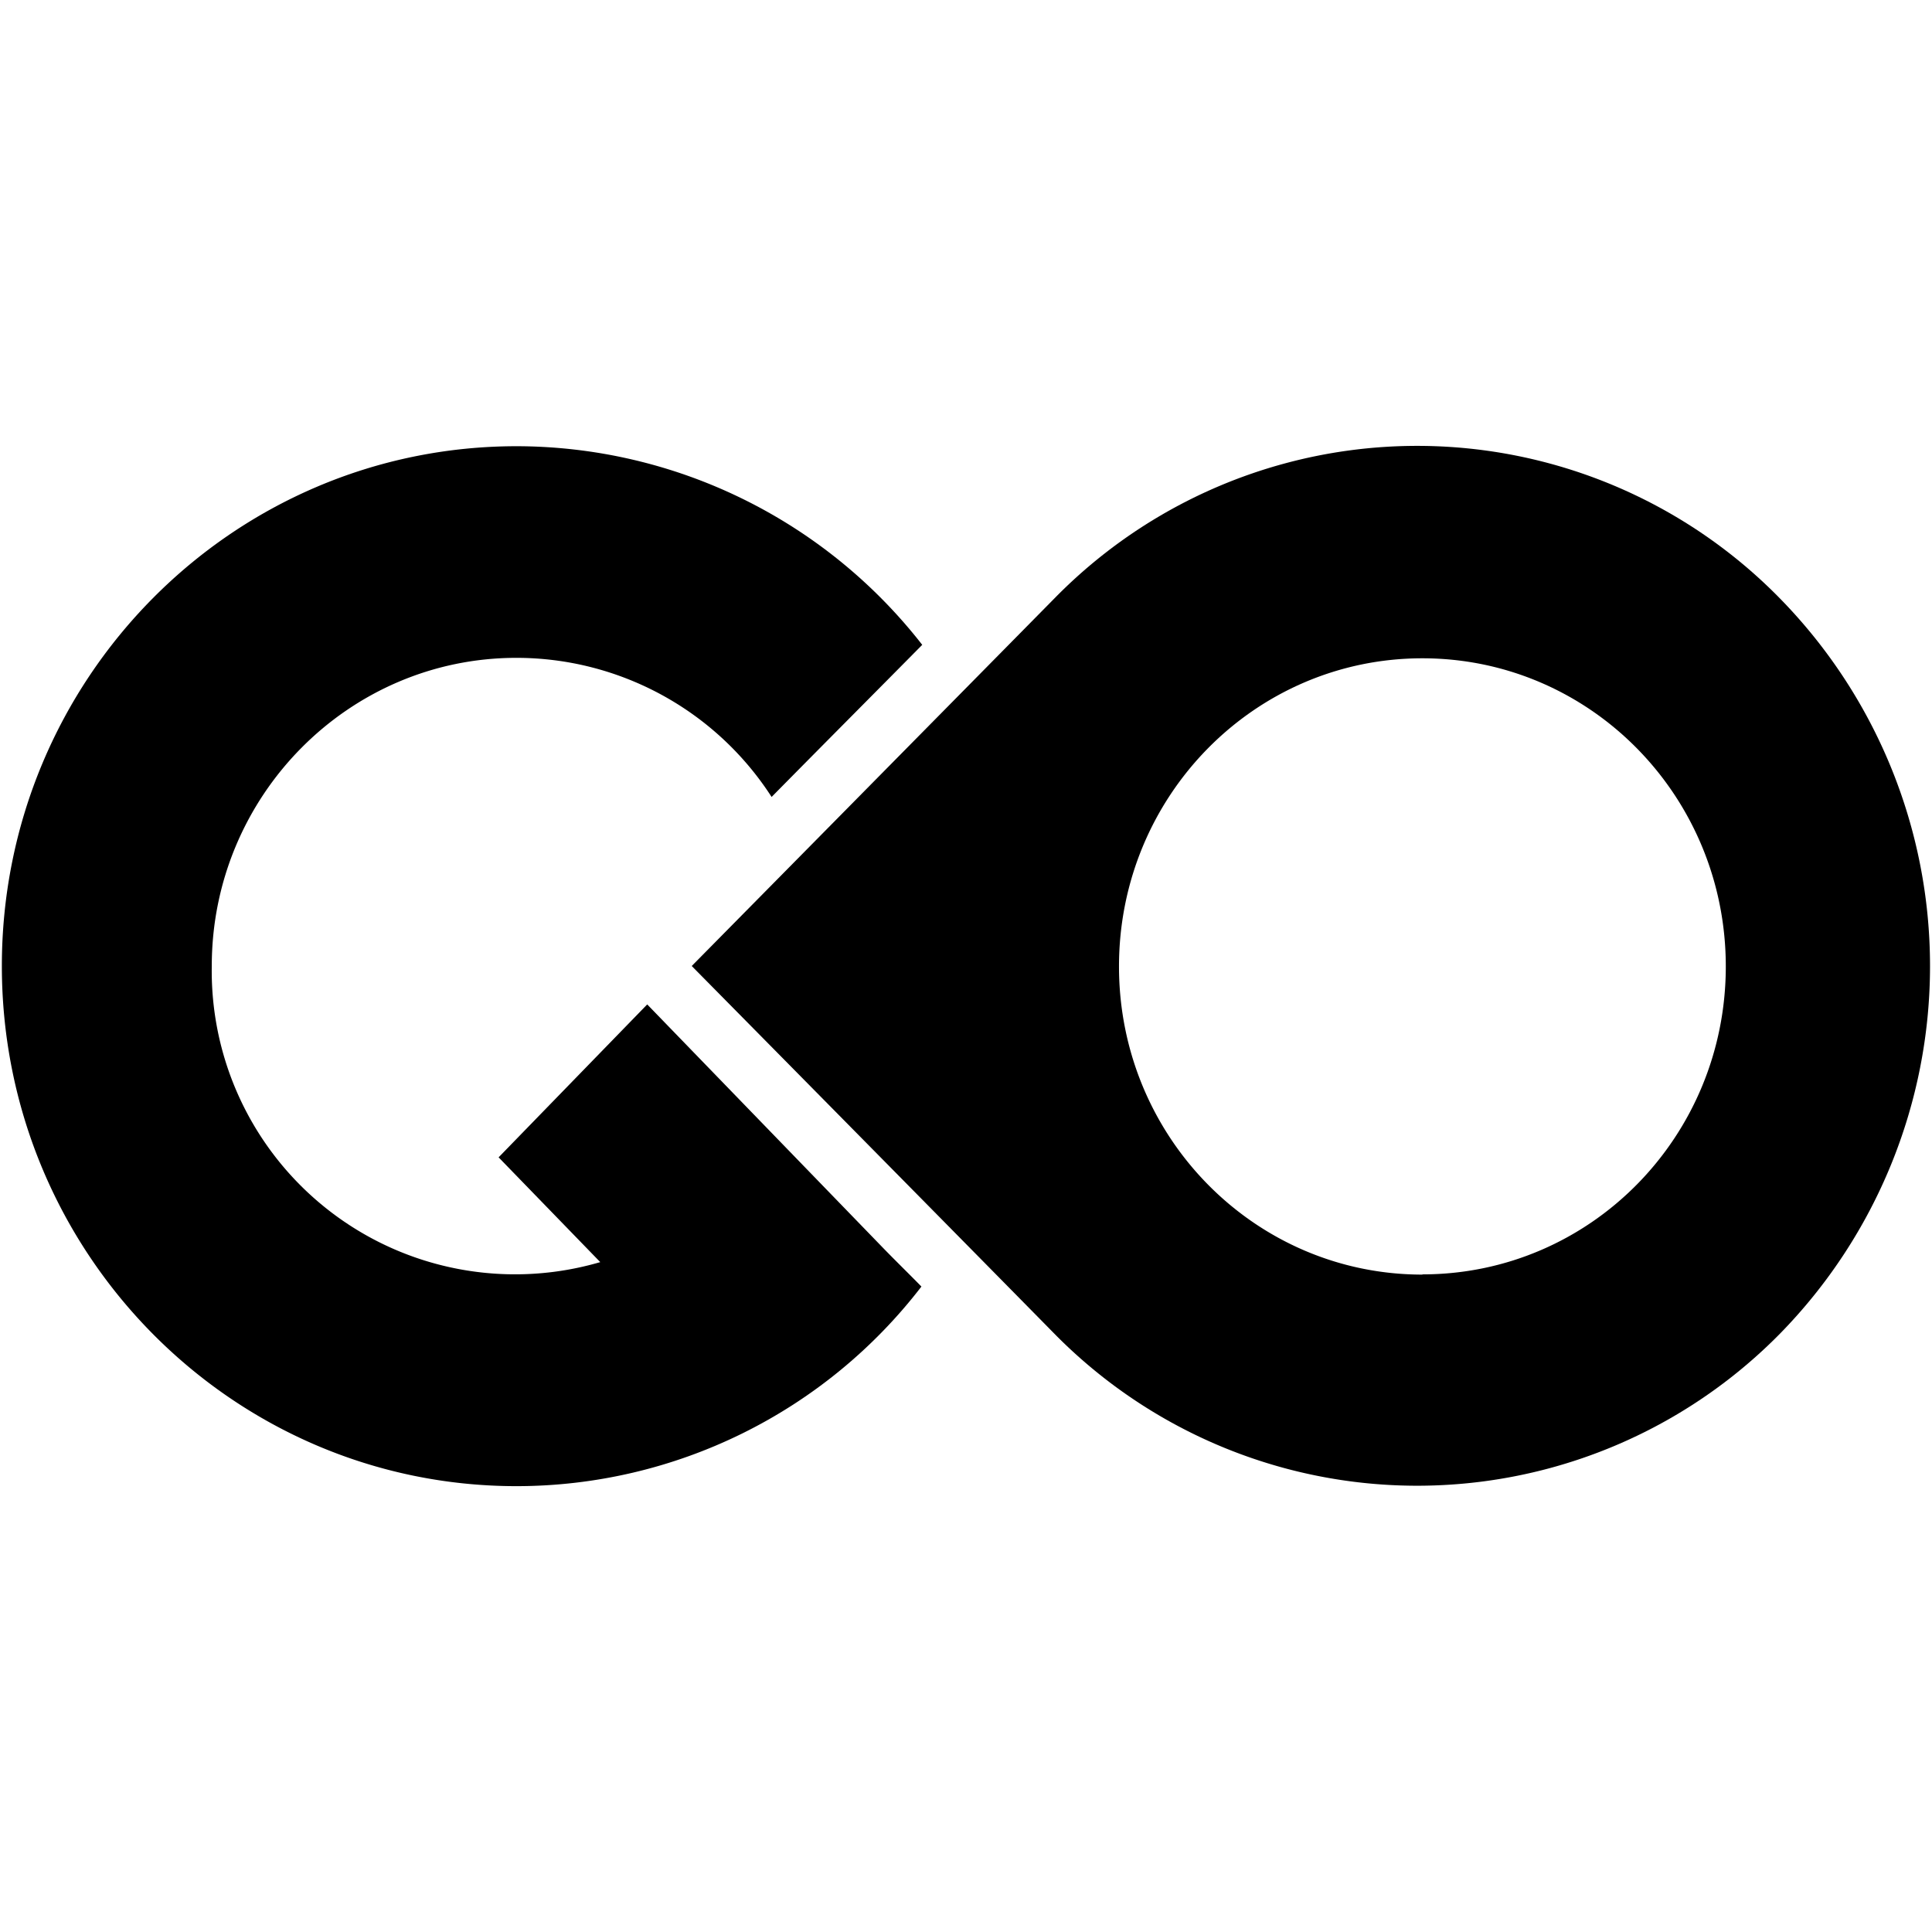 <svg id="f3d7204e-527c-4351-ae09-2525fc7f1f79" data-name="Blue" xmlns="http://www.w3.org/2000/svg" viewBox="0 0 260 260"><path d="M87.1,135.17l-20,20.58,13.68,14.1A40.82,40.82,0,0,1,28.5,130c0-22.85,18.37-41.47,41-41.47a40.87,40.87,0,0,1,34.34,18.72c7-7.1,14.48-14.61,20.27-20.47A69.32,69.32,0,0,0,69.53,60.05C31.3,60.05.25,91.33.25,130s31.05,70,69.28,70A68.77,68.77,0,0,0,124,173.14c-1.6-1.64-3.4-3.39-5.1-5.14Z"/><path d="M239.53,80.53a68.31,68.31,0,0,0-97.63,0C129.33,93.29,93.09,130,93.09,130s34.44,34.88,48.81,49.49a68.48,68.48,0,0,0,97.63,0A70.69,70.69,0,0,0,239.53,80.53Zm-48.11,91c-22.56,0-40.83-18.53-40.83-41.47s18.27-41.47,40.83-41.47,40.83,18.52,40.83,41.47S214,171.5,191.42,171.5Z"/></svg>